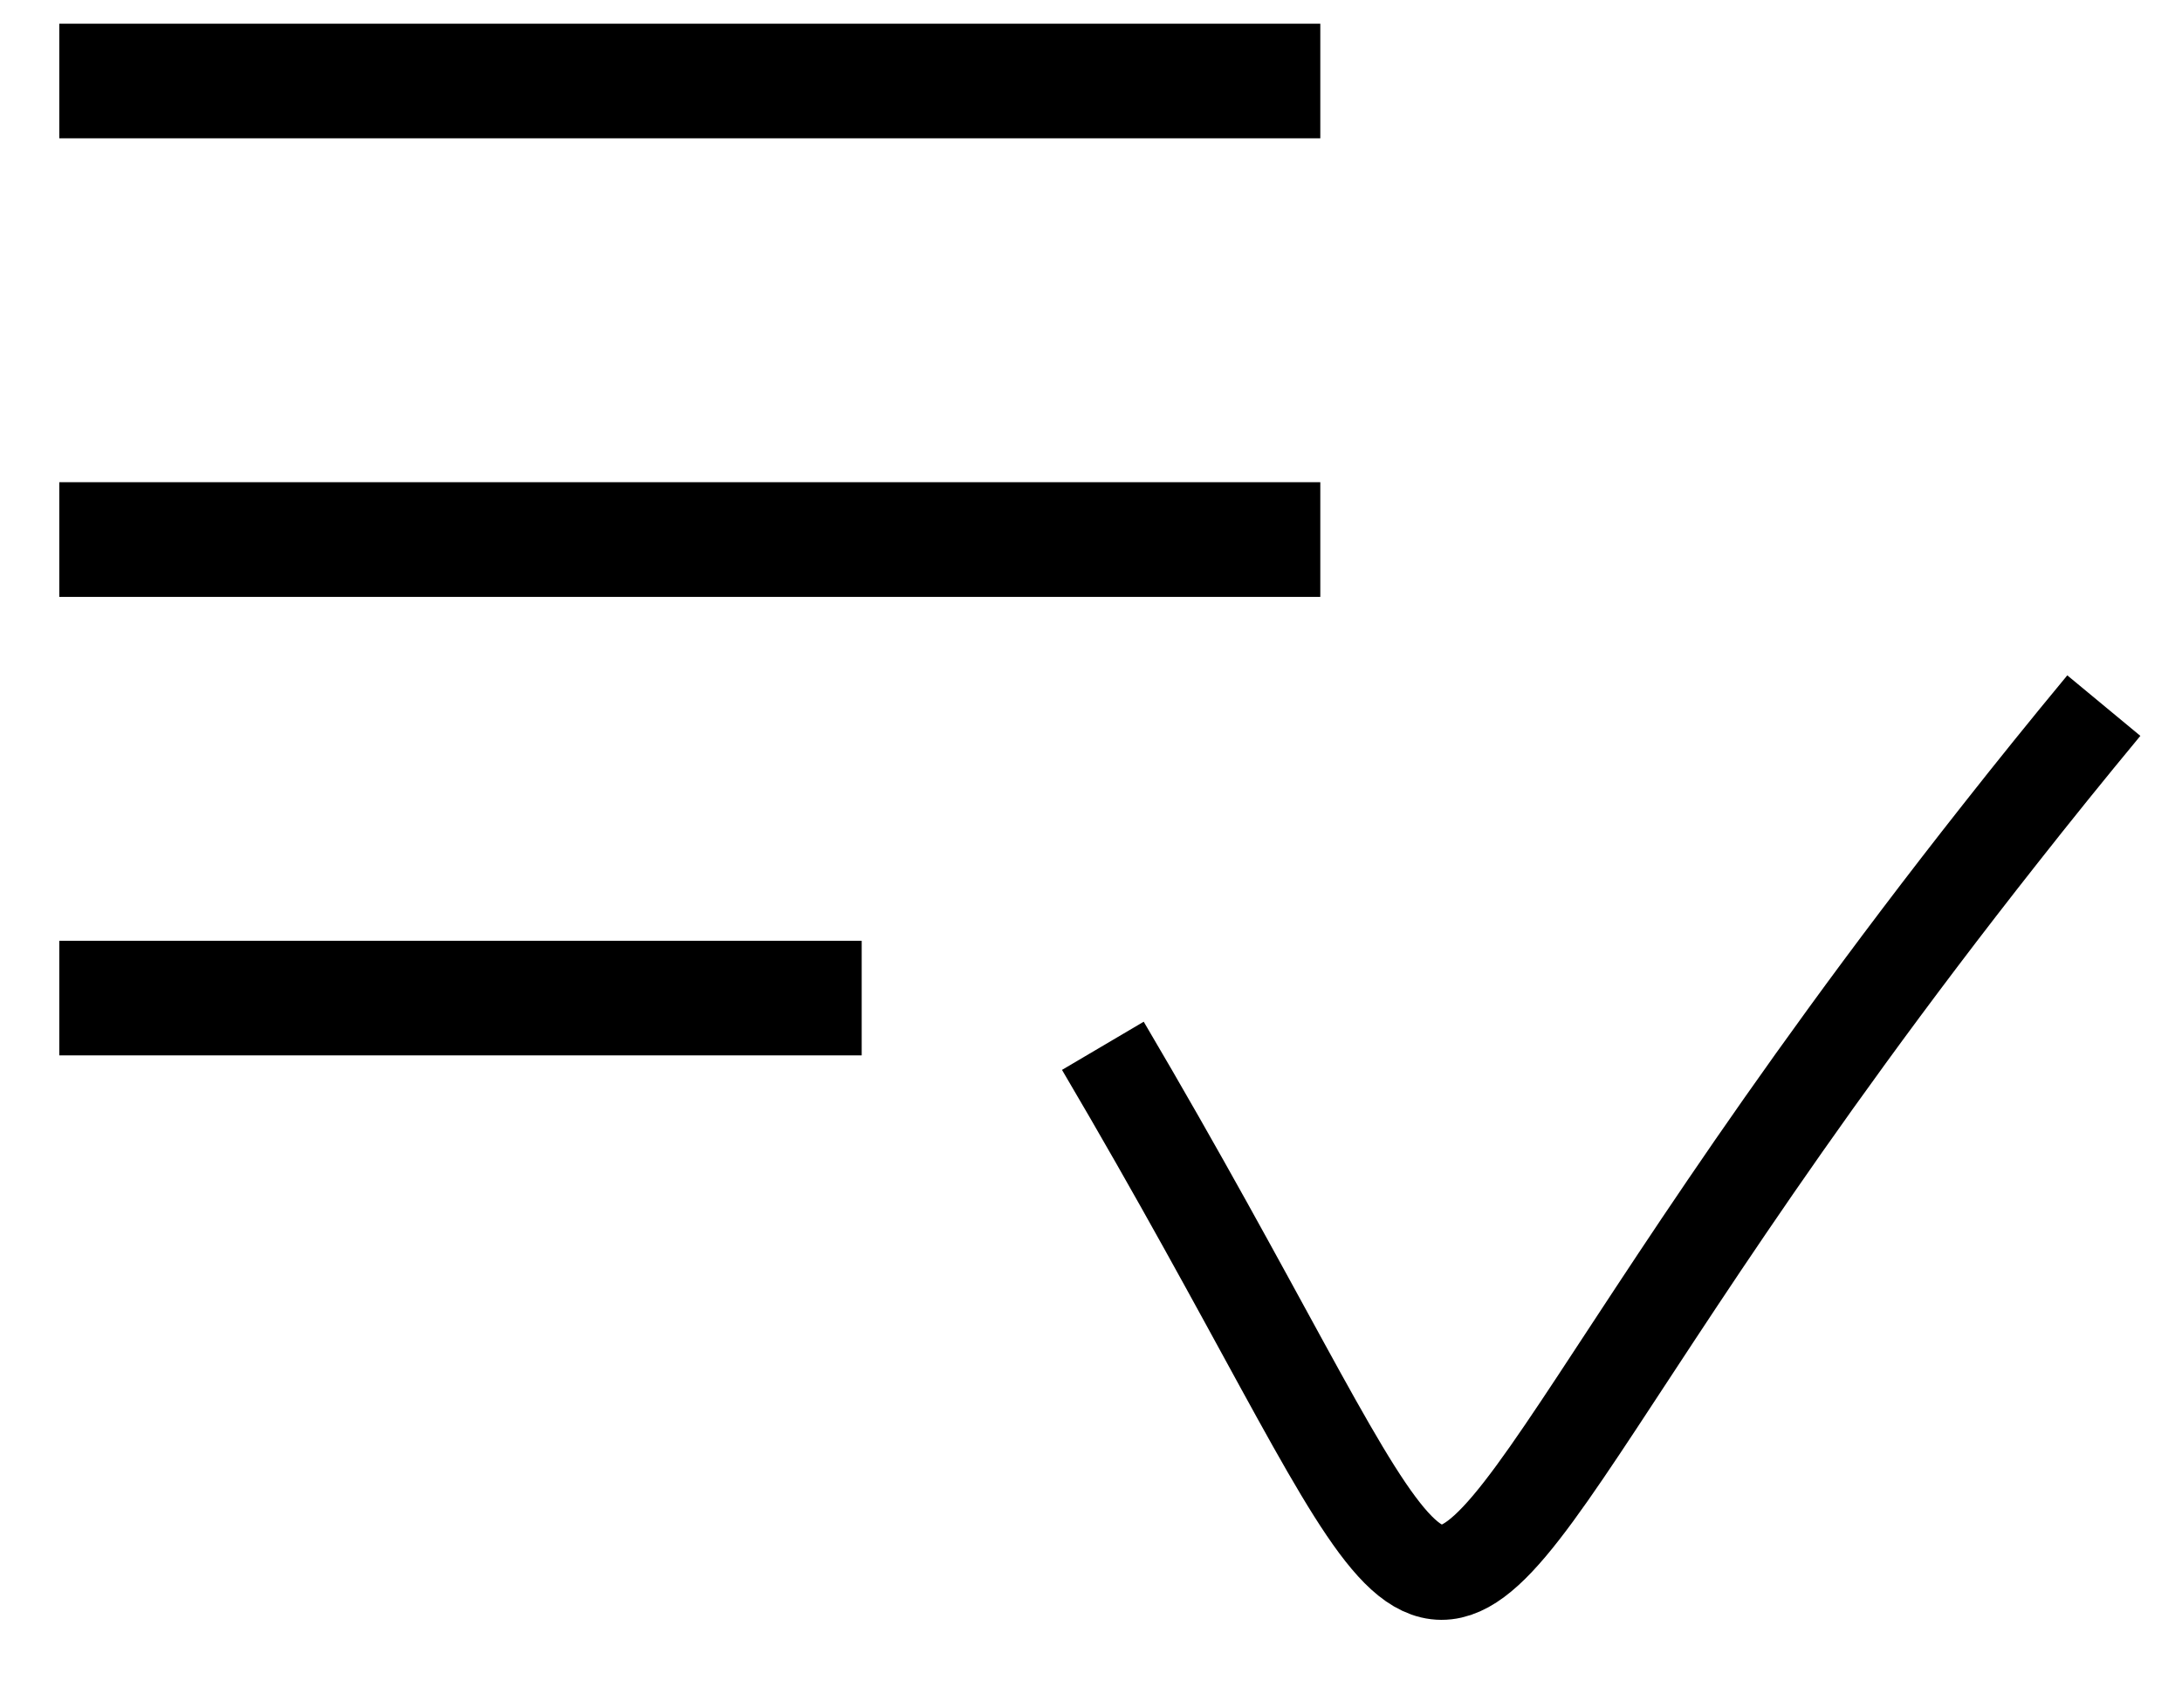 <?xml version="1.0" encoding="UTF-8"?>
<svg width="23px" height="18px" viewBox="0 0 23 18" version="1.1" xmlns="http://www.w3.org/2000/svg" xmlns:xlink="http://www.w3.org/1999/xlink">
    <title>playlist-add copy</title>
    <g id="Flows-test" stroke="none" stroke-width="1" fill="none" fill-rule="evenodd">
        <g id="Podcast-chanel-page" transform="translate(-20, -1077)">
            <g id="playlist-add-copy" transform="translate(17, 1070)">
                <g id="ic:baseline-playlist-add">
                    <rect id="ViewBox" x="0" y="0" width="29" height="29"></rect>
                    <path d="M16.917,12.083 L3.625,12.083 L3.625,13.292 L16.917,13.292 L16.917,12.083 Z M16.917,7.25 L3.625,7.25 L3.625,8.458 L16.917,8.458 L16.917,7.25 Z M3.625,18.125 L12.083,18.125 L12.083,16.917 L3.625,16.917 L3.625,18.125 Z" id="Shape" fill="#000000" fill-rule="nonzero"></path>
                </g>
                <path d="M14.625,18.024 C17.908,23.593 17.735,24.877 19.487,22.302 C20.347,21.04 21.669,18.85 24.088,15.785 C24.428,15.353 24.79,14.904 25.176,14.438" id="Path-10" stroke="#000000"></path>
            </g>
        </g>
    </g>
</svg>